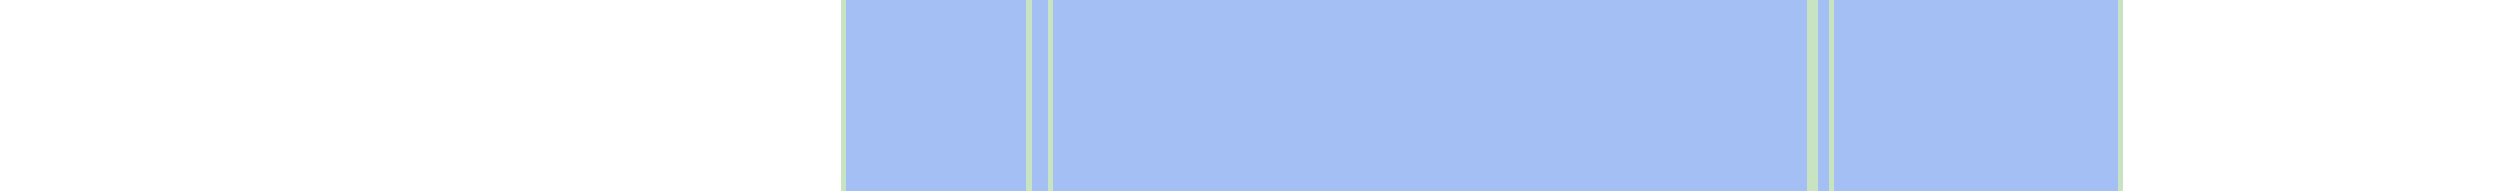 <svg viewBox="0 0 458 35" shape-rendering="crispEdges" xmlns="http://www.w3.org/2000/svg">
  <rect y="0" x="154" width="235" height="35" fill="#a3bff4" />
  <rect y="0" x="154" width="1" height="35" fill="#c8e3c2" />
  <rect y="0" x="188" width="1" height="35" fill="#c8e3c2" />
  <rect y="0" x="192" width="1" height="35" fill="#c8e3c2" />
  <rect y="0" x="331" width="1" height="35" fill="#c8e3c2" />
  <rect y="0" x="332" width="1" height="35" fill="#c8e3c2" />
  <rect y="0" x="335" width="1" height="35" fill="#c8e3c2" />
  <rect y="0" x="388" width="1" height="35" fill="#c8e3c2" />
</svg>
